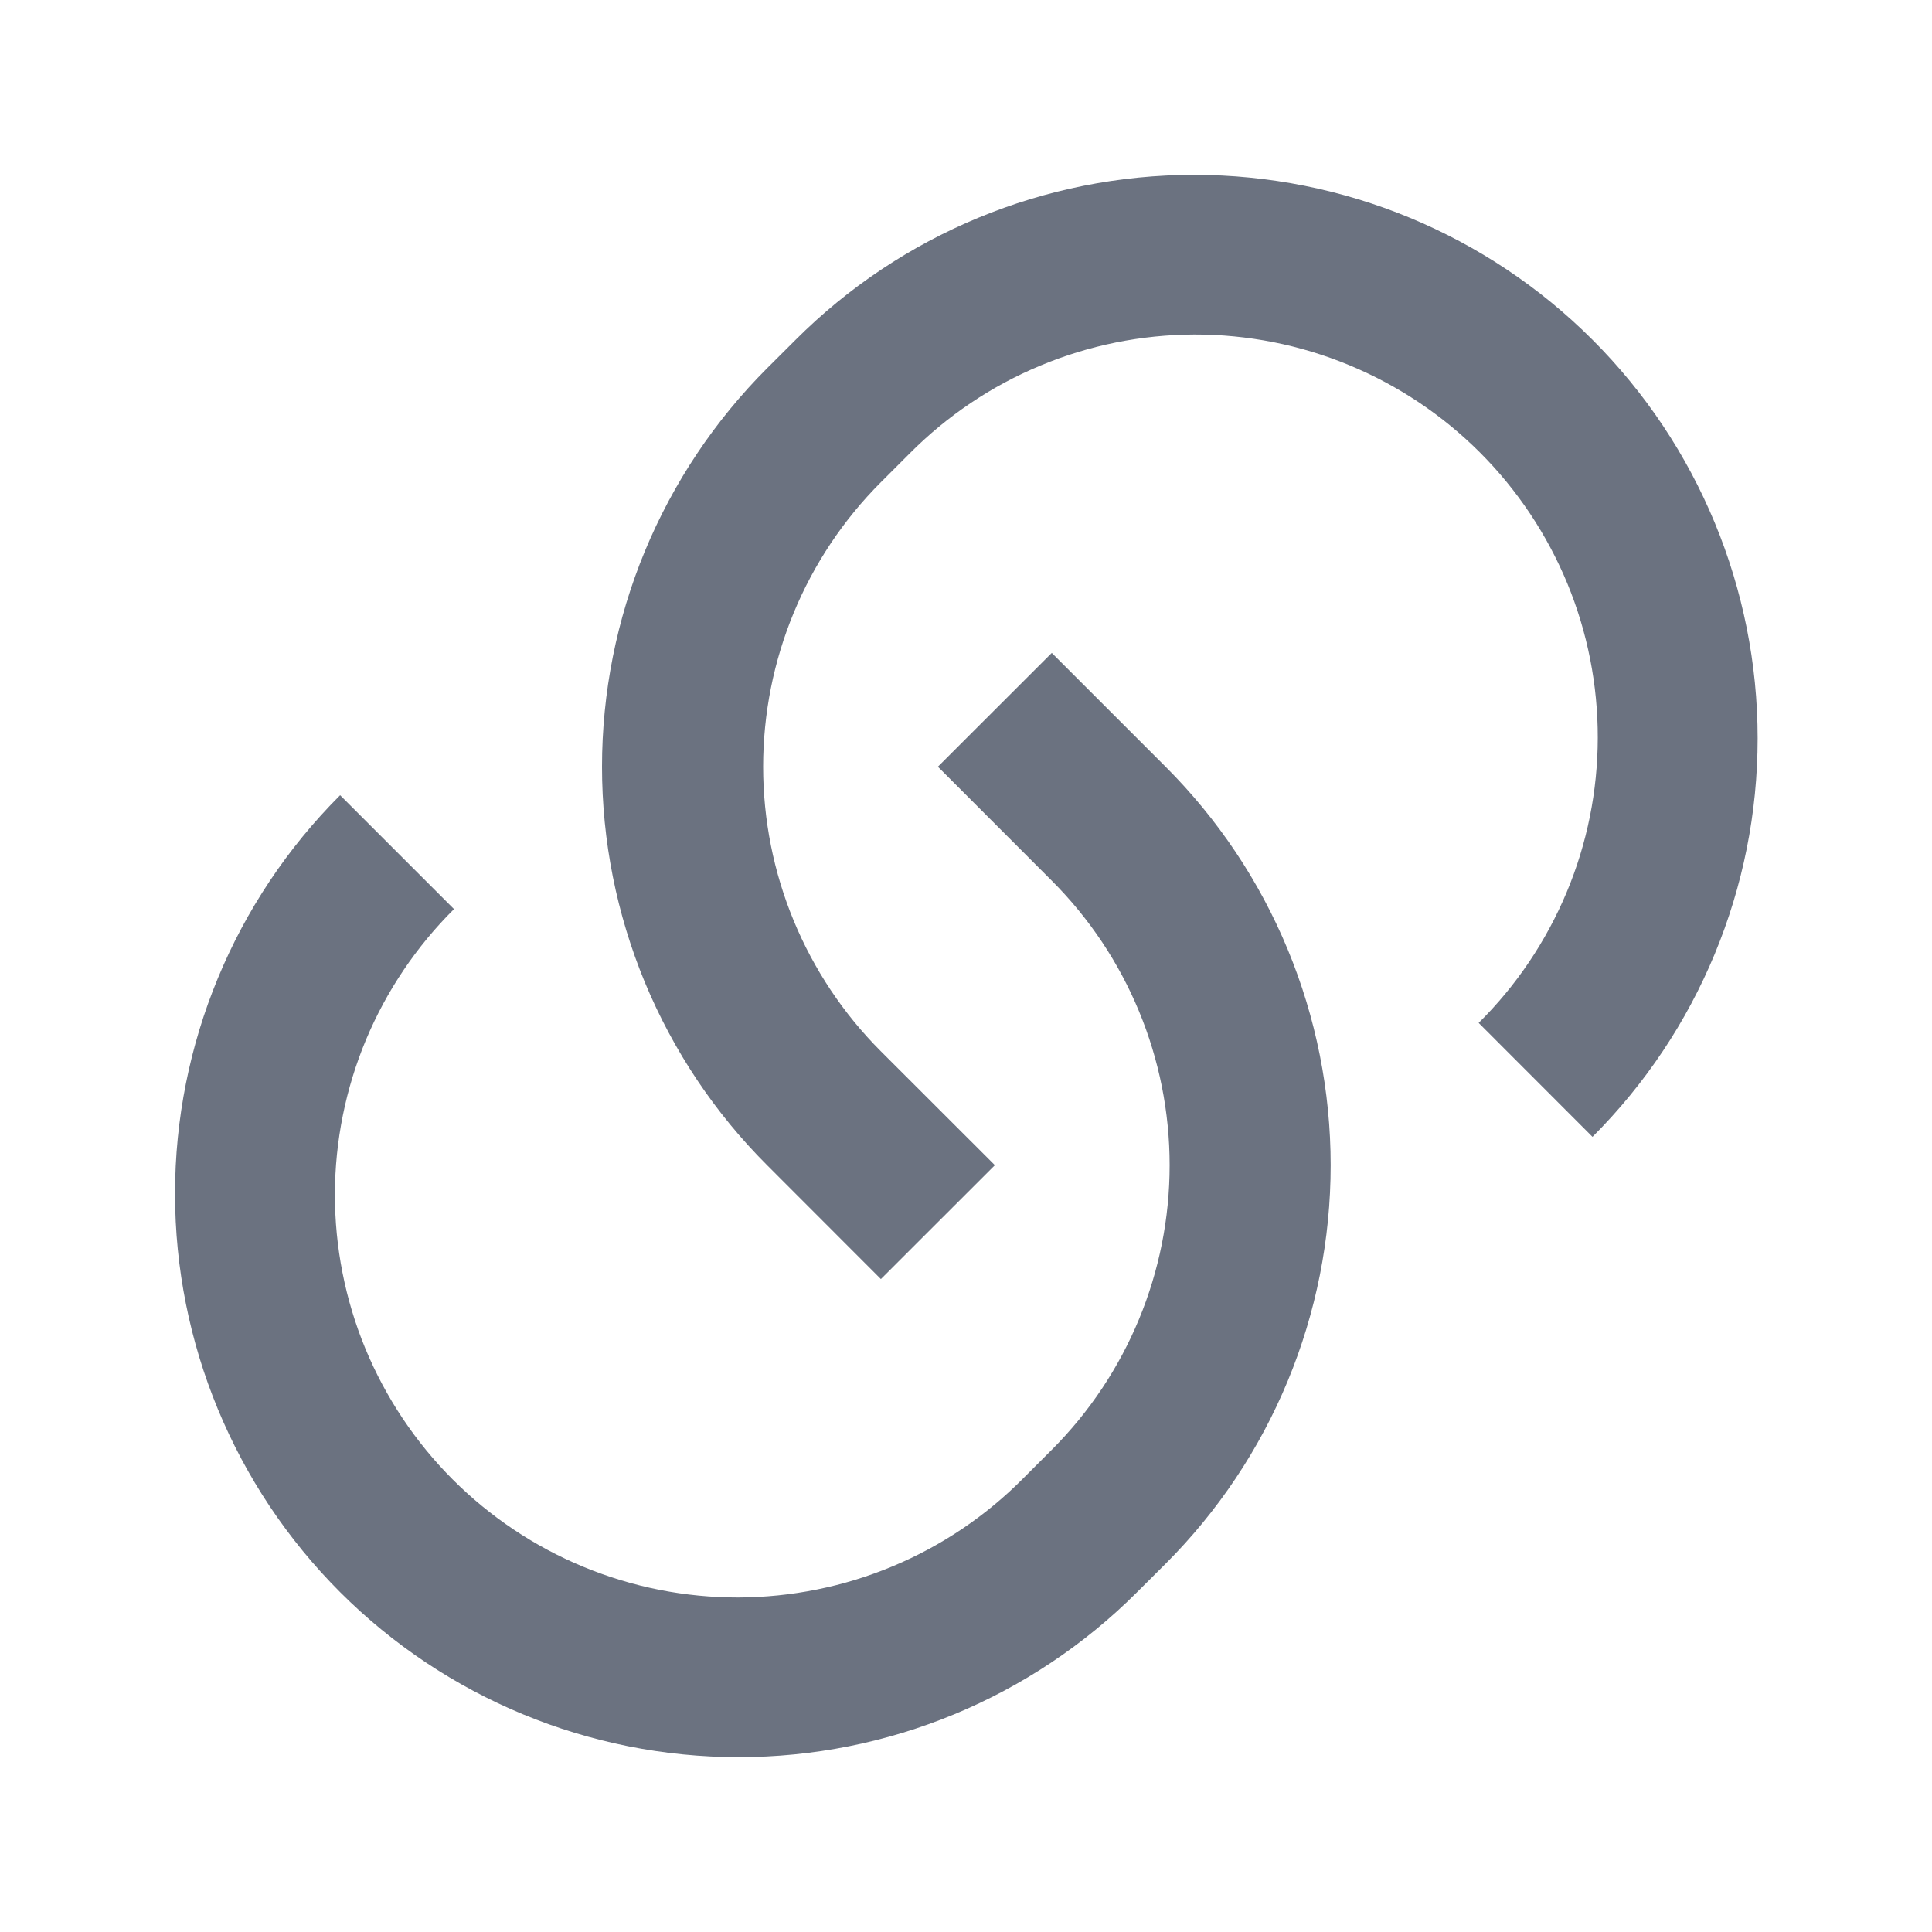 <svg width="20" height="20" viewBox="0 0 20 20" fill="none" xmlns="http://www.w3.org/2000/svg">
<path d="M10.887 6.758L12.066 7.937C12.608 8.479 13.038 9.122 13.331 9.83C13.624 10.538 13.775 11.296 13.775 12.062C13.775 12.829 13.624 13.587 13.331 14.295C13.038 15.003 12.608 15.646 12.066 16.188L11.771 16.482C10.677 17.576 9.193 18.19 7.646 18.19C6.099 18.19 4.615 17.576 3.521 16.482C2.427 15.388 1.812 13.904 1.812 12.357C1.812 10.809 2.427 9.326 3.521 8.232L4.7 9.411C4.311 9.797 4.001 10.257 3.789 10.763C3.578 11.269 3.468 11.812 3.467 12.361C3.466 12.91 3.573 13.453 3.782 13.96C3.992 14.467 4.299 14.928 4.687 15.316C5.075 15.704 5.536 16.012 6.043 16.221C6.551 16.431 7.094 16.538 7.643 16.537C8.191 16.535 8.735 16.426 9.241 16.214C9.747 16.003 10.207 15.693 10.593 15.303L10.888 15.008C11.669 14.227 12.108 13.167 12.108 12.062C12.108 10.958 11.669 9.898 10.888 9.117L9.709 7.937L10.888 6.759L10.887 6.758ZM16.485 11.768L15.307 10.589C15.697 10.203 16.006 9.743 16.218 9.237C16.43 8.731 16.539 8.188 16.54 7.639C16.541 7.09 16.434 6.547 16.225 6.04C16.015 5.533 15.708 5.072 15.32 4.684C14.932 4.296 14.471 3.988 13.964 3.779C13.457 3.569 12.913 3.462 12.364 3.463C11.816 3.465 11.273 3.574 10.767 3.786C10.26 3.997 9.801 4.307 9.414 4.697L9.119 4.992C8.338 5.773 7.9 6.833 7.9 7.937C7.9 9.042 8.338 10.102 9.119 10.883L10.299 12.062L9.119 13.241L7.941 12.062C7.399 11.521 6.97 10.878 6.676 10.17C6.383 9.462 6.232 8.704 6.232 7.937C6.232 7.171 6.383 6.413 6.676 5.705C6.97 4.997 7.399 4.354 7.941 3.812L8.236 3.518C9.33 2.424 10.814 1.81 12.361 1.81C13.908 1.81 15.392 2.424 16.486 3.518C17.58 4.612 18.195 6.096 18.195 7.643C18.195 9.191 17.58 10.674 16.486 11.768L16.485 11.768Z" fill="#6B7280"/>
</svg>
